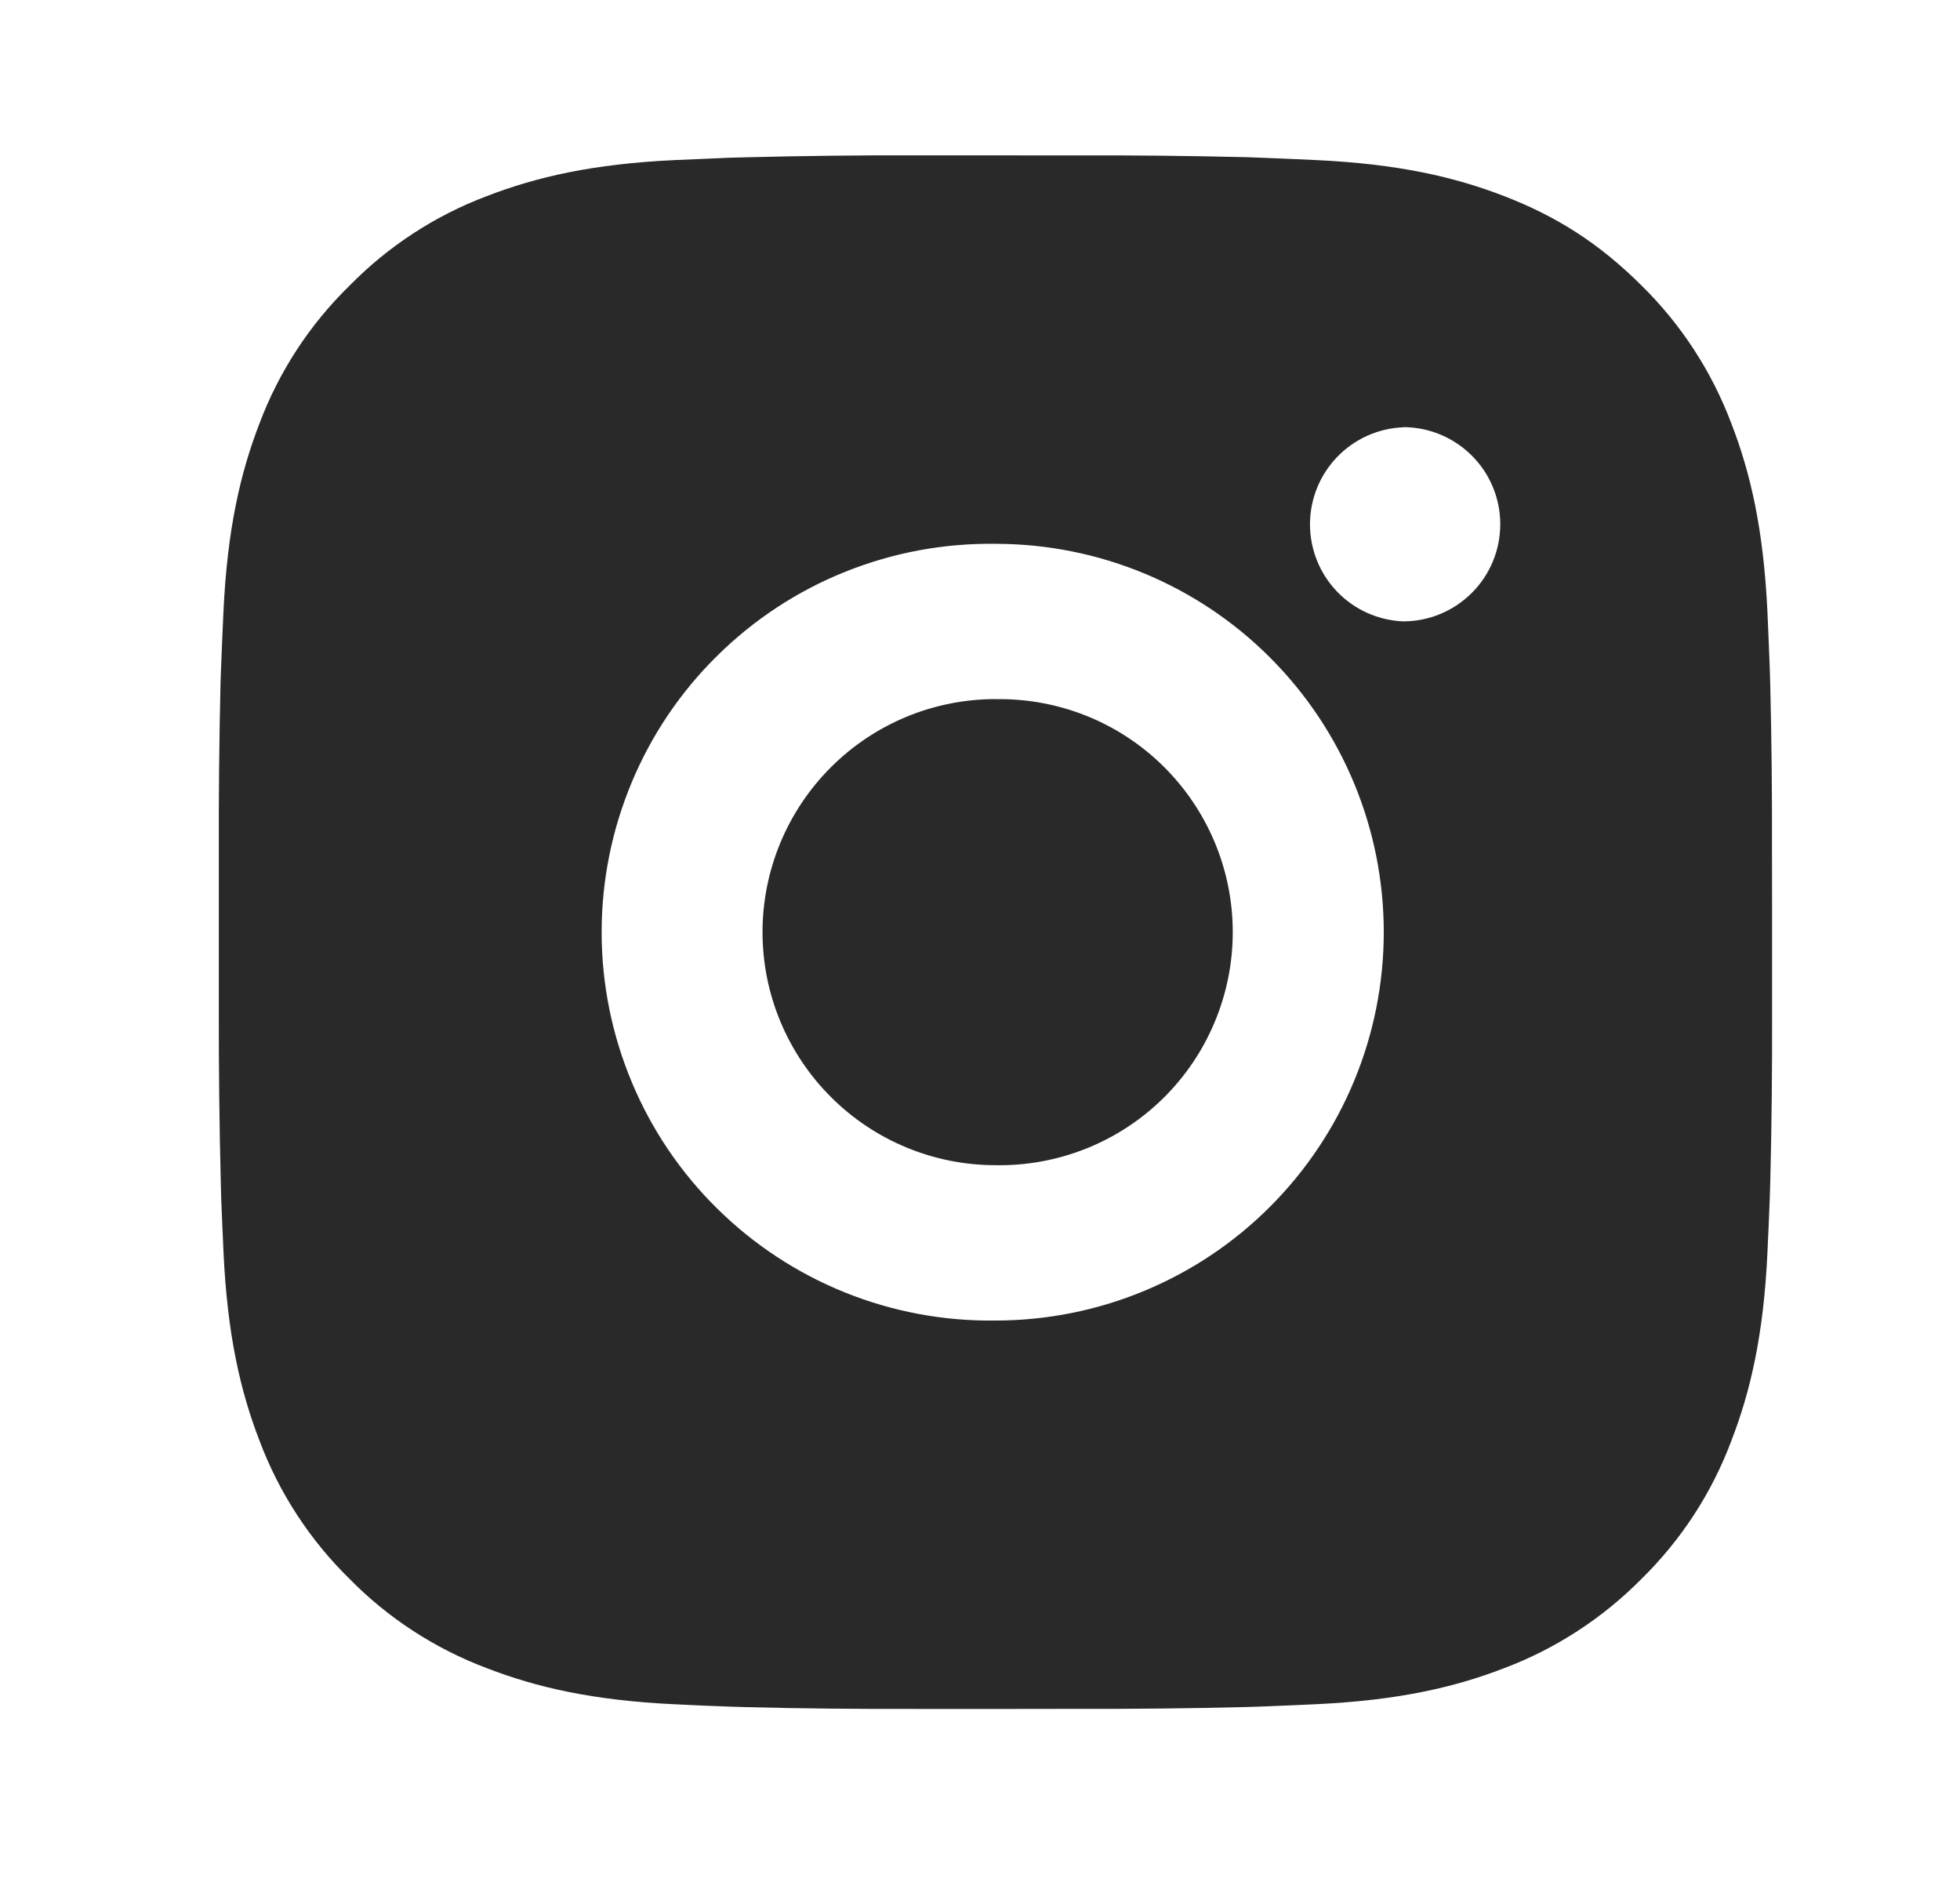 <svg width="25" height="24" viewBox="0 0 25 24" fill="none" xmlns="http://www.w3.org/2000/svg">
<path d="M13.716 1.982C14.438 1.979 15.161 1.987 15.884 2.004L16.076 2.011C16.298 2.019 16.517 2.029 16.781 2.041C17.835 2.09 18.555 2.257 19.186 2.501C19.839 2.753 20.39 3.094 20.941 3.644C21.444 4.139 21.834 4.738 22.083 5.399C22.328 6.03 22.494 6.75 22.544 7.804C22.555 8.067 22.565 8.287 22.573 8.509L22.579 8.701C22.597 9.424 22.604 10.146 22.602 10.869L22.603 11.608V12.905C22.605 13.628 22.598 14.351 22.58 15.074L22.574 15.266C22.566 15.488 22.556 15.707 22.544 15.971C22.495 17.025 22.327 17.744 22.083 18.375C21.835 19.037 21.445 19.636 20.941 20.131C20.445 20.634 19.846 21.024 19.186 21.273C18.555 21.517 17.835 21.684 16.781 21.733C16.517 21.745 16.298 21.755 16.076 21.763L15.884 21.769C15.161 21.787 14.438 21.794 13.716 21.792L12.976 21.793H11.68C10.957 21.795 10.234 21.788 9.511 21.77L9.319 21.764C9.084 21.756 8.849 21.746 8.614 21.734C7.56 21.685 6.841 21.517 6.209 21.273C5.548 21.024 4.949 20.635 4.455 20.131C3.95 19.636 3.56 19.037 3.311 18.375C3.067 17.744 2.9 17.025 2.851 15.971C2.84 15.736 2.83 15.501 2.821 15.266L2.816 15.074C2.798 14.351 2.79 13.628 2.791 12.905V10.869C2.789 10.146 2.796 9.424 2.813 8.701L2.82 8.509C2.828 8.287 2.838 8.067 2.85 7.804C2.899 6.749 3.066 6.031 3.31 5.399C3.559 4.738 3.95 4.139 4.456 3.645C4.95 3.141 5.548 2.75 6.209 2.501C6.841 2.257 7.559 2.09 8.614 2.041L9.319 2.011L9.511 2.006C10.234 1.988 10.956 1.979 11.679 1.981L13.716 1.982ZM12.697 6.935C12.041 6.926 11.389 7.047 10.78 7.292C10.171 7.536 9.617 7.9 9.15 8.361C8.682 8.821 8.311 9.37 8.058 9.976C7.805 10.581 7.674 11.231 7.674 11.887C7.674 12.544 7.805 13.194 8.058 13.799C8.311 14.405 8.682 14.954 9.15 15.414C9.617 15.875 10.171 16.238 10.78 16.483C11.389 16.728 12.041 16.849 12.697 16.84C14.011 16.84 15.271 16.318 16.199 15.389C17.128 14.46 17.65 13.201 17.65 11.887C17.65 10.573 17.128 9.314 16.199 8.385C15.271 7.456 14.011 6.935 12.697 6.935ZM12.697 8.916C13.092 8.909 13.484 8.98 13.851 9.126C14.218 9.272 14.552 9.49 14.834 9.767C15.115 10.043 15.339 10.373 15.492 10.737C15.645 11.101 15.724 11.492 15.724 11.887C15.724 12.282 15.645 12.673 15.492 13.037C15.34 13.401 15.116 13.731 14.834 14.008C14.553 14.284 14.219 14.502 13.852 14.648C13.485 14.794 13.093 14.866 12.698 14.859C11.91 14.859 11.154 14.546 10.597 13.988C10.04 13.431 9.726 12.675 9.726 11.887C9.726 11.099 10.04 10.343 10.597 9.786C11.154 9.228 11.91 8.915 12.698 8.915L12.697 8.916ZM17.898 5.449C17.578 5.462 17.276 5.598 17.054 5.829C16.833 6.059 16.709 6.367 16.709 6.686C16.709 7.006 16.833 7.314 17.054 7.544C17.276 7.775 17.578 7.911 17.898 7.924C18.226 7.924 18.541 7.793 18.773 7.561C19.006 7.329 19.136 7.014 19.136 6.685C19.136 6.357 19.006 6.042 18.773 5.81C18.541 5.578 18.226 5.447 17.898 5.447V5.449Z" fill="#292929"/>
</svg>
